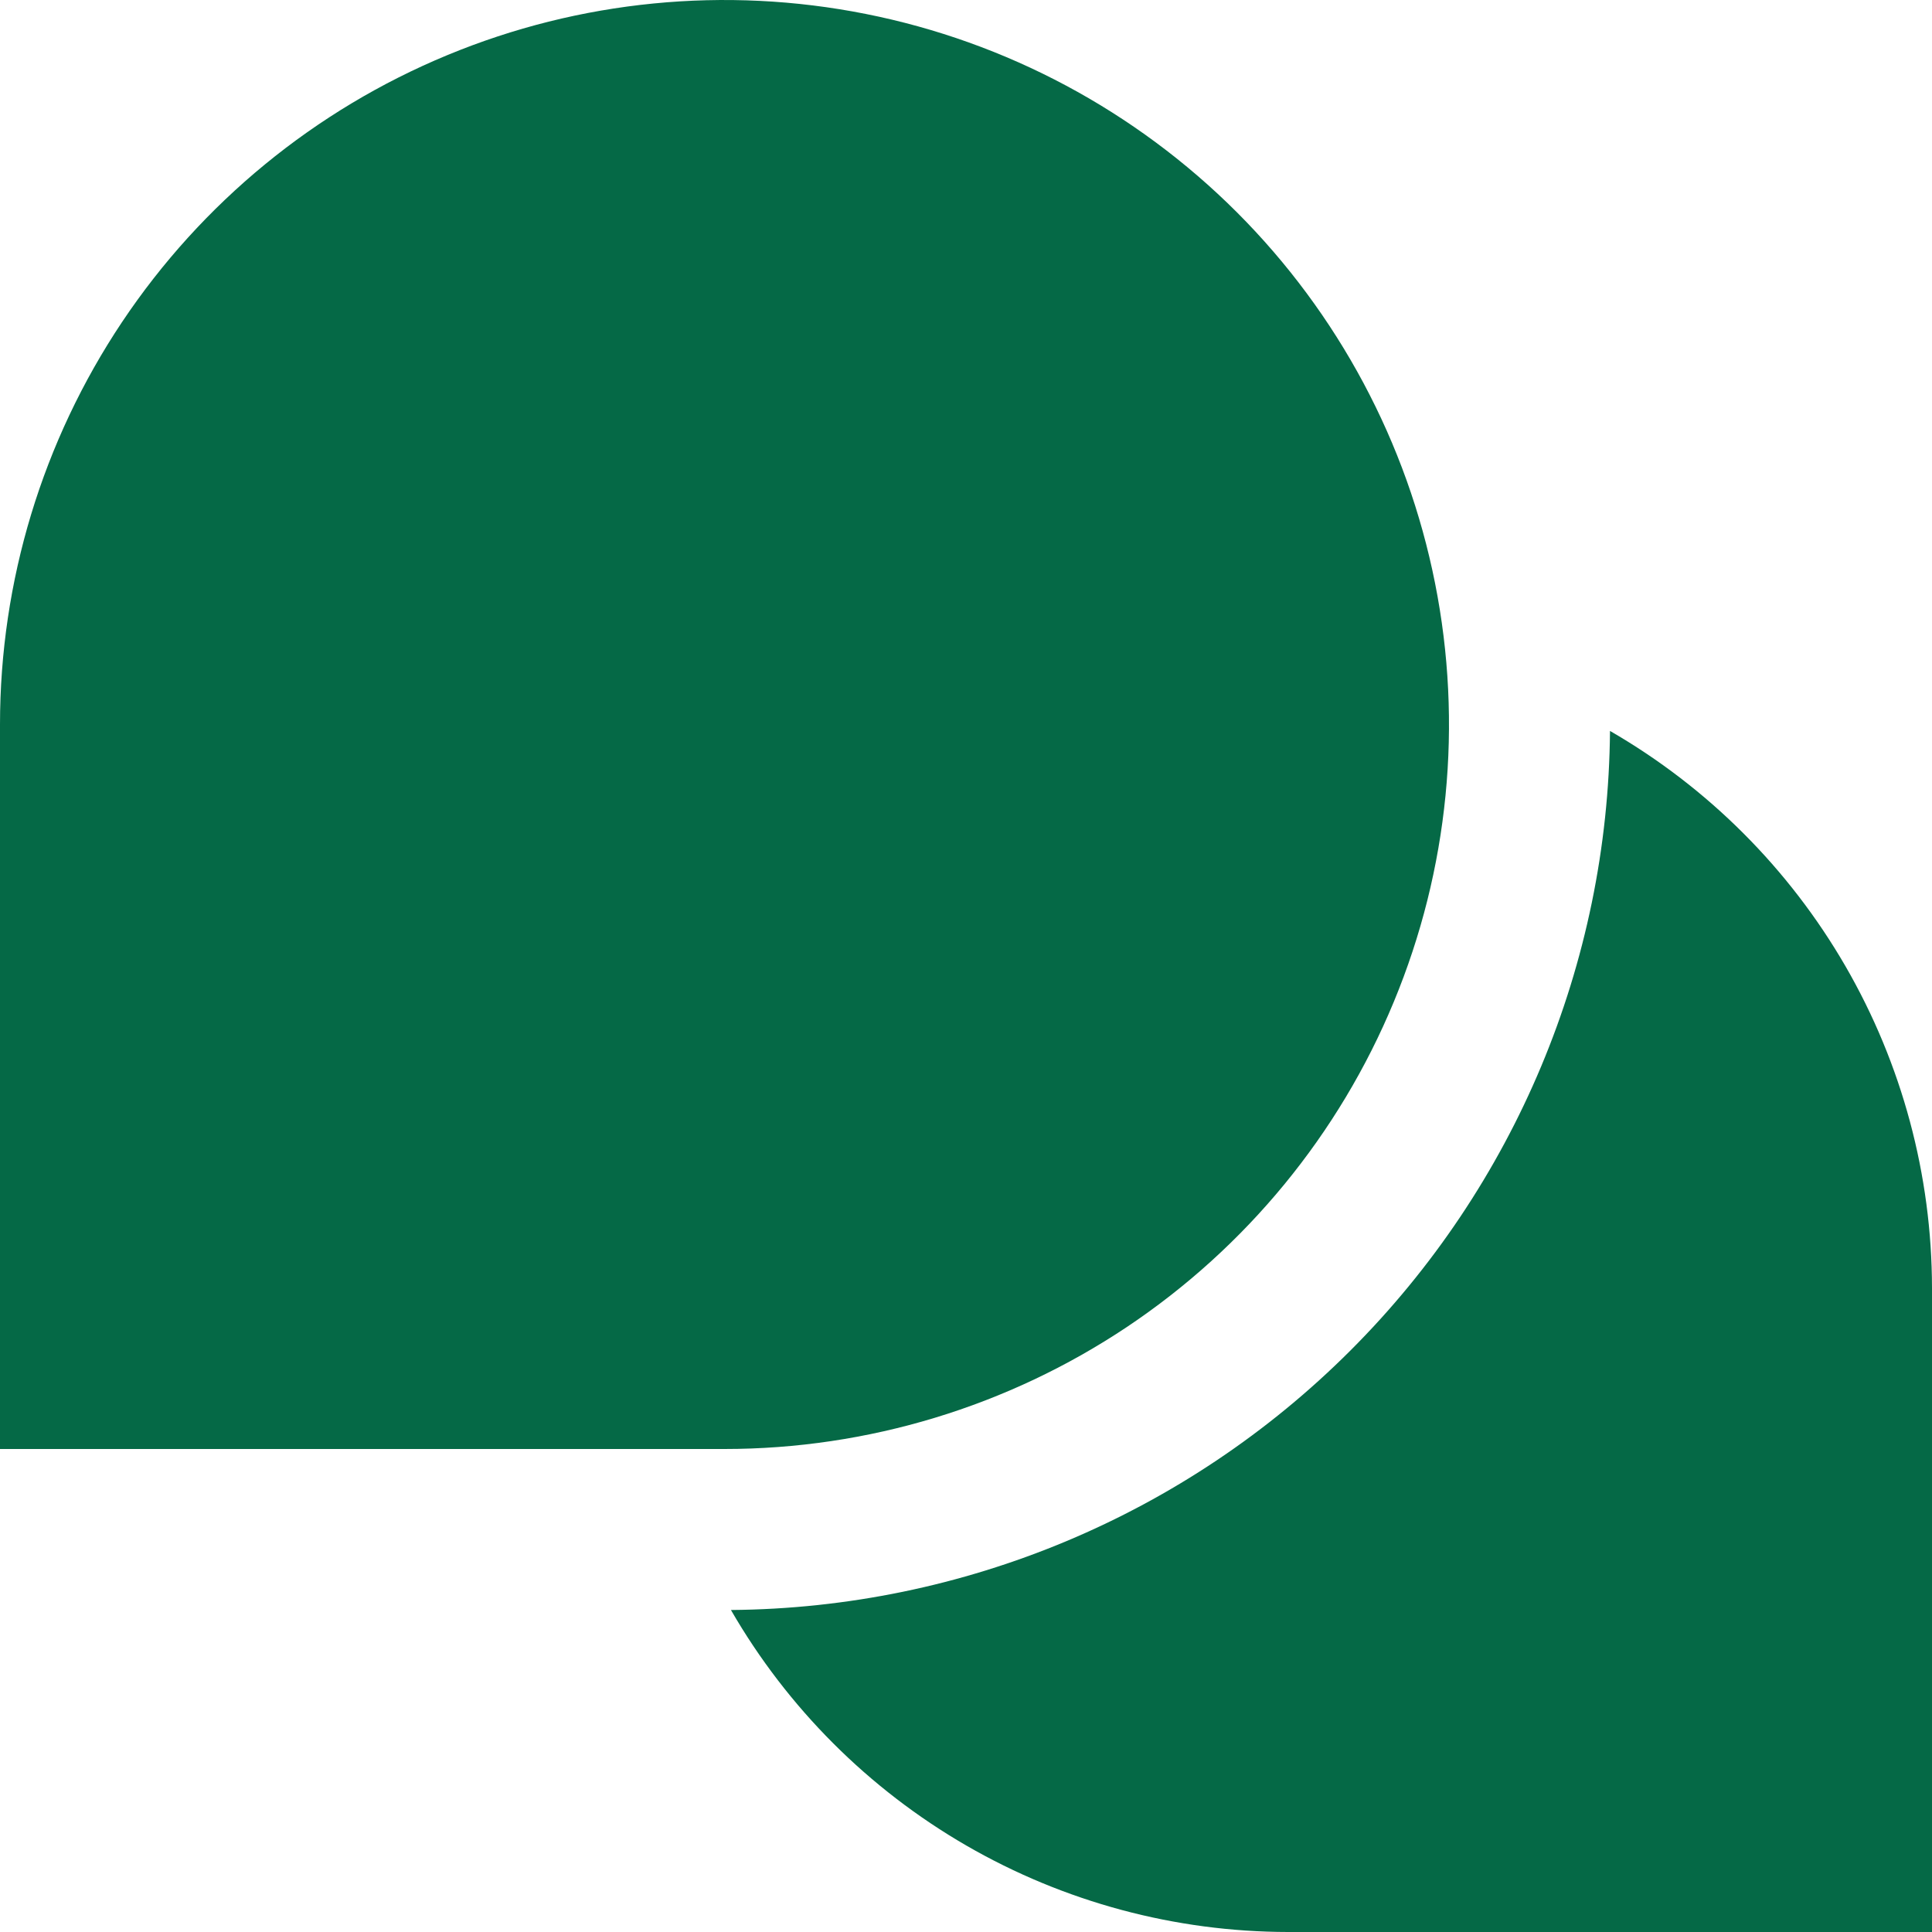<svg width="27" height="27" viewBox="0 0 27 27" fill="none" xmlns="http://www.w3.org/2000/svg">
<path d="M10.125 20.25H0V10.125C0 8.122 0.594 6.165 1.706 4.5C2.819 2.835 4.4 1.537 6.25 0.771C8.1 0.004 10.136 -0.196 12.1 0.195C14.064 0.585 15.868 1.55 17.285 2.966C18.701 4.382 19.665 6.186 20.055 8.15C20.446 10.114 20.246 12.15 19.479 14C18.713 15.85 17.415 17.431 15.75 18.544C14.085 19.656 12.127 20.25 10.125 20.25ZM22.5 10.215C22.474 13.465 21.172 16.575 18.873 18.873C16.575 21.172 13.465 22.474 10.215 22.5C11.004 23.867 12.139 25.002 13.505 25.792C14.872 26.582 16.422 26.998 18 27H27V18C26.998 16.422 26.582 14.872 25.792 13.505C25.002 12.139 23.867 11.004 22.5 10.215Z" fill="#056946"/>
</svg>
